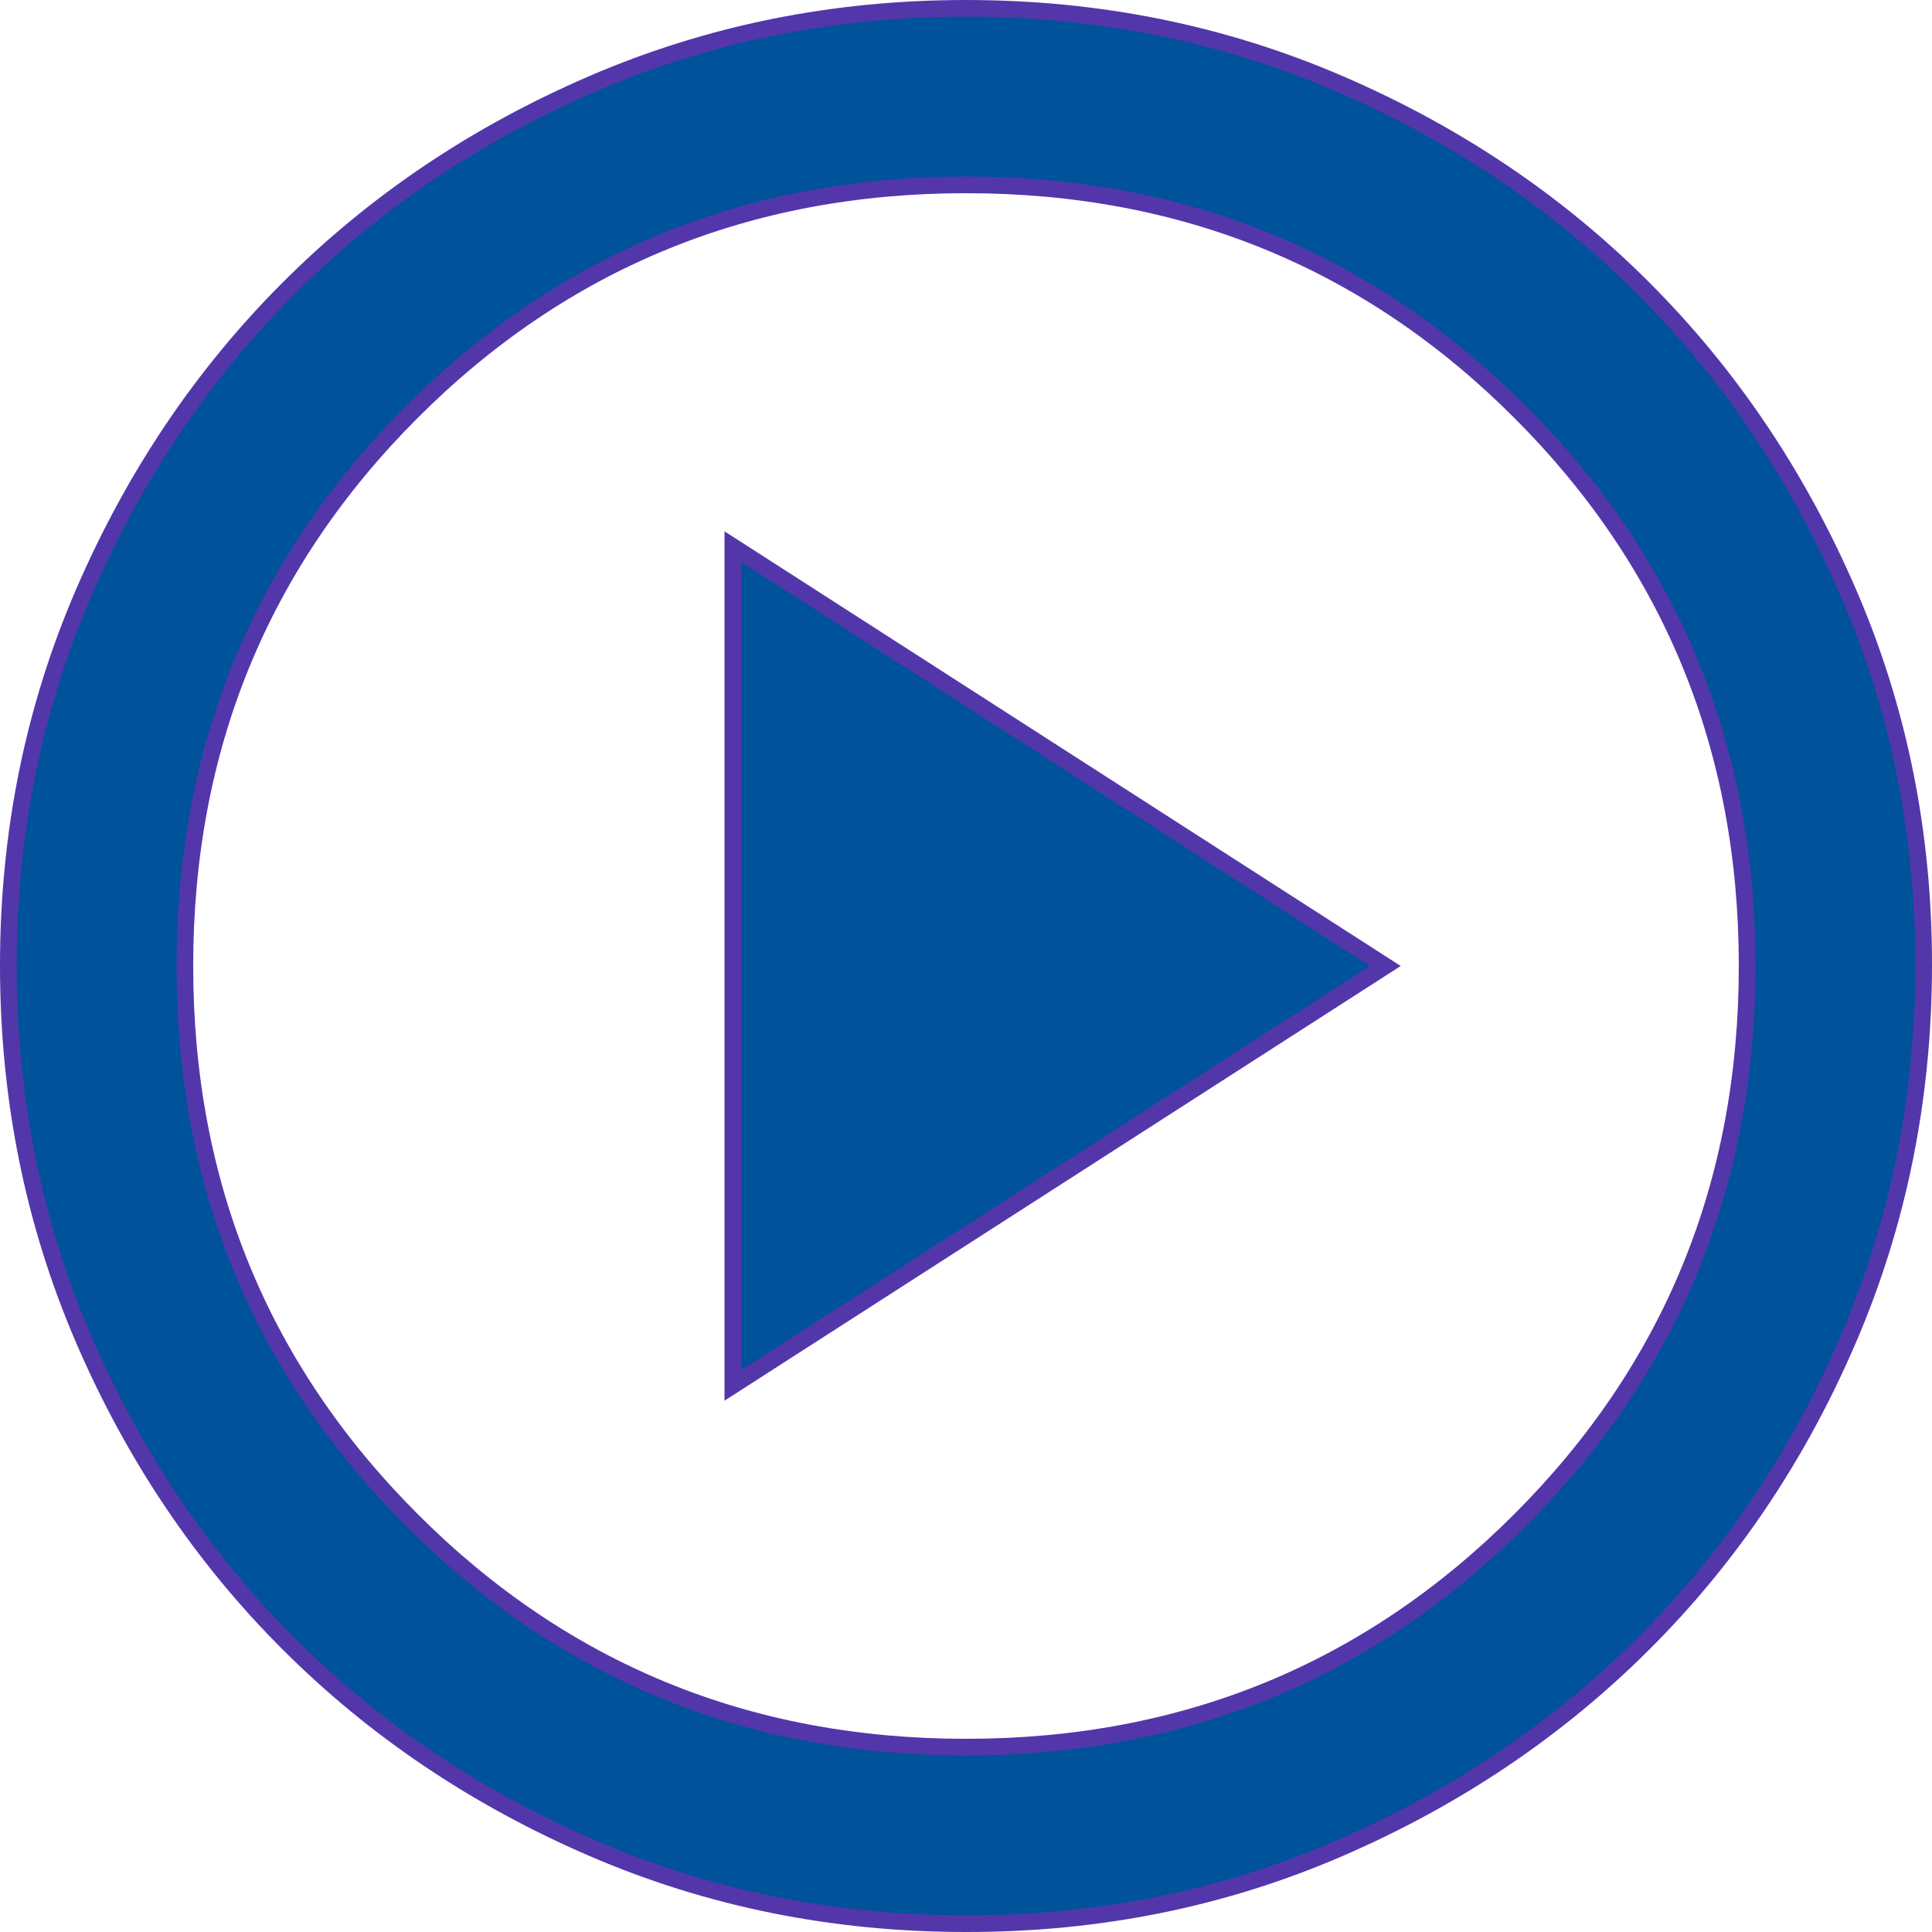 <svg width="29" height="29" viewBox="0 0 29 29" fill="none" xmlns="http://www.w3.org/2000/svg">
<path d="M14.5 28.875H14.5C12.51 28.875 10.642 28.497 8.895 27.743C7.144 26.987 5.623 25.963 4.33 24.67C3.036 23.378 2.012 21.857 1.257 20.105C0.504 18.357 0.126 16.489 0.125 14.5C0.124 12.511 0.502 10.643 1.257 8.895C2.014 7.143 3.038 5.622 4.33 4.33C5.621 3.037 7.142 2.013 8.895 1.257C10.644 0.503 12.512 0.125 14.5 0.125C16.488 0.125 18.356 0.503 20.105 1.257C21.858 2.013 23.379 3.037 24.67 4.33C25.962 5.622 26.986 7.143 27.744 8.895C28.501 10.643 28.878 12.511 28.875 14.5C28.872 16.488 28.494 18.357 27.742 20.106C26.99 21.857 25.966 23.378 24.67 24.67C23.375 25.963 21.854 26.987 20.105 27.744C18.36 28.5 16.492 28.877 14.5 28.875ZM11 8.204L20.794 14.5L11 20.796V8.204ZM14.5 26.225C17.771 26.225 20.546 25.089 22.817 22.817C25.089 20.546 26.225 17.771 26.225 14.5C26.225 11.229 25.089 8.454 22.817 6.183C20.546 3.911 17.771 2.775 14.5 2.775C11.229 2.775 8.454 3.911 6.183 6.183C3.911 8.454 2.775 11.229 2.775 14.5C2.775 17.771 3.911 20.546 6.183 22.817C8.454 25.089 11.229 26.225 14.5 26.225Z" fill="#00529B" stroke="#5436AB" stroke-width="0.25"/>
</svg>
